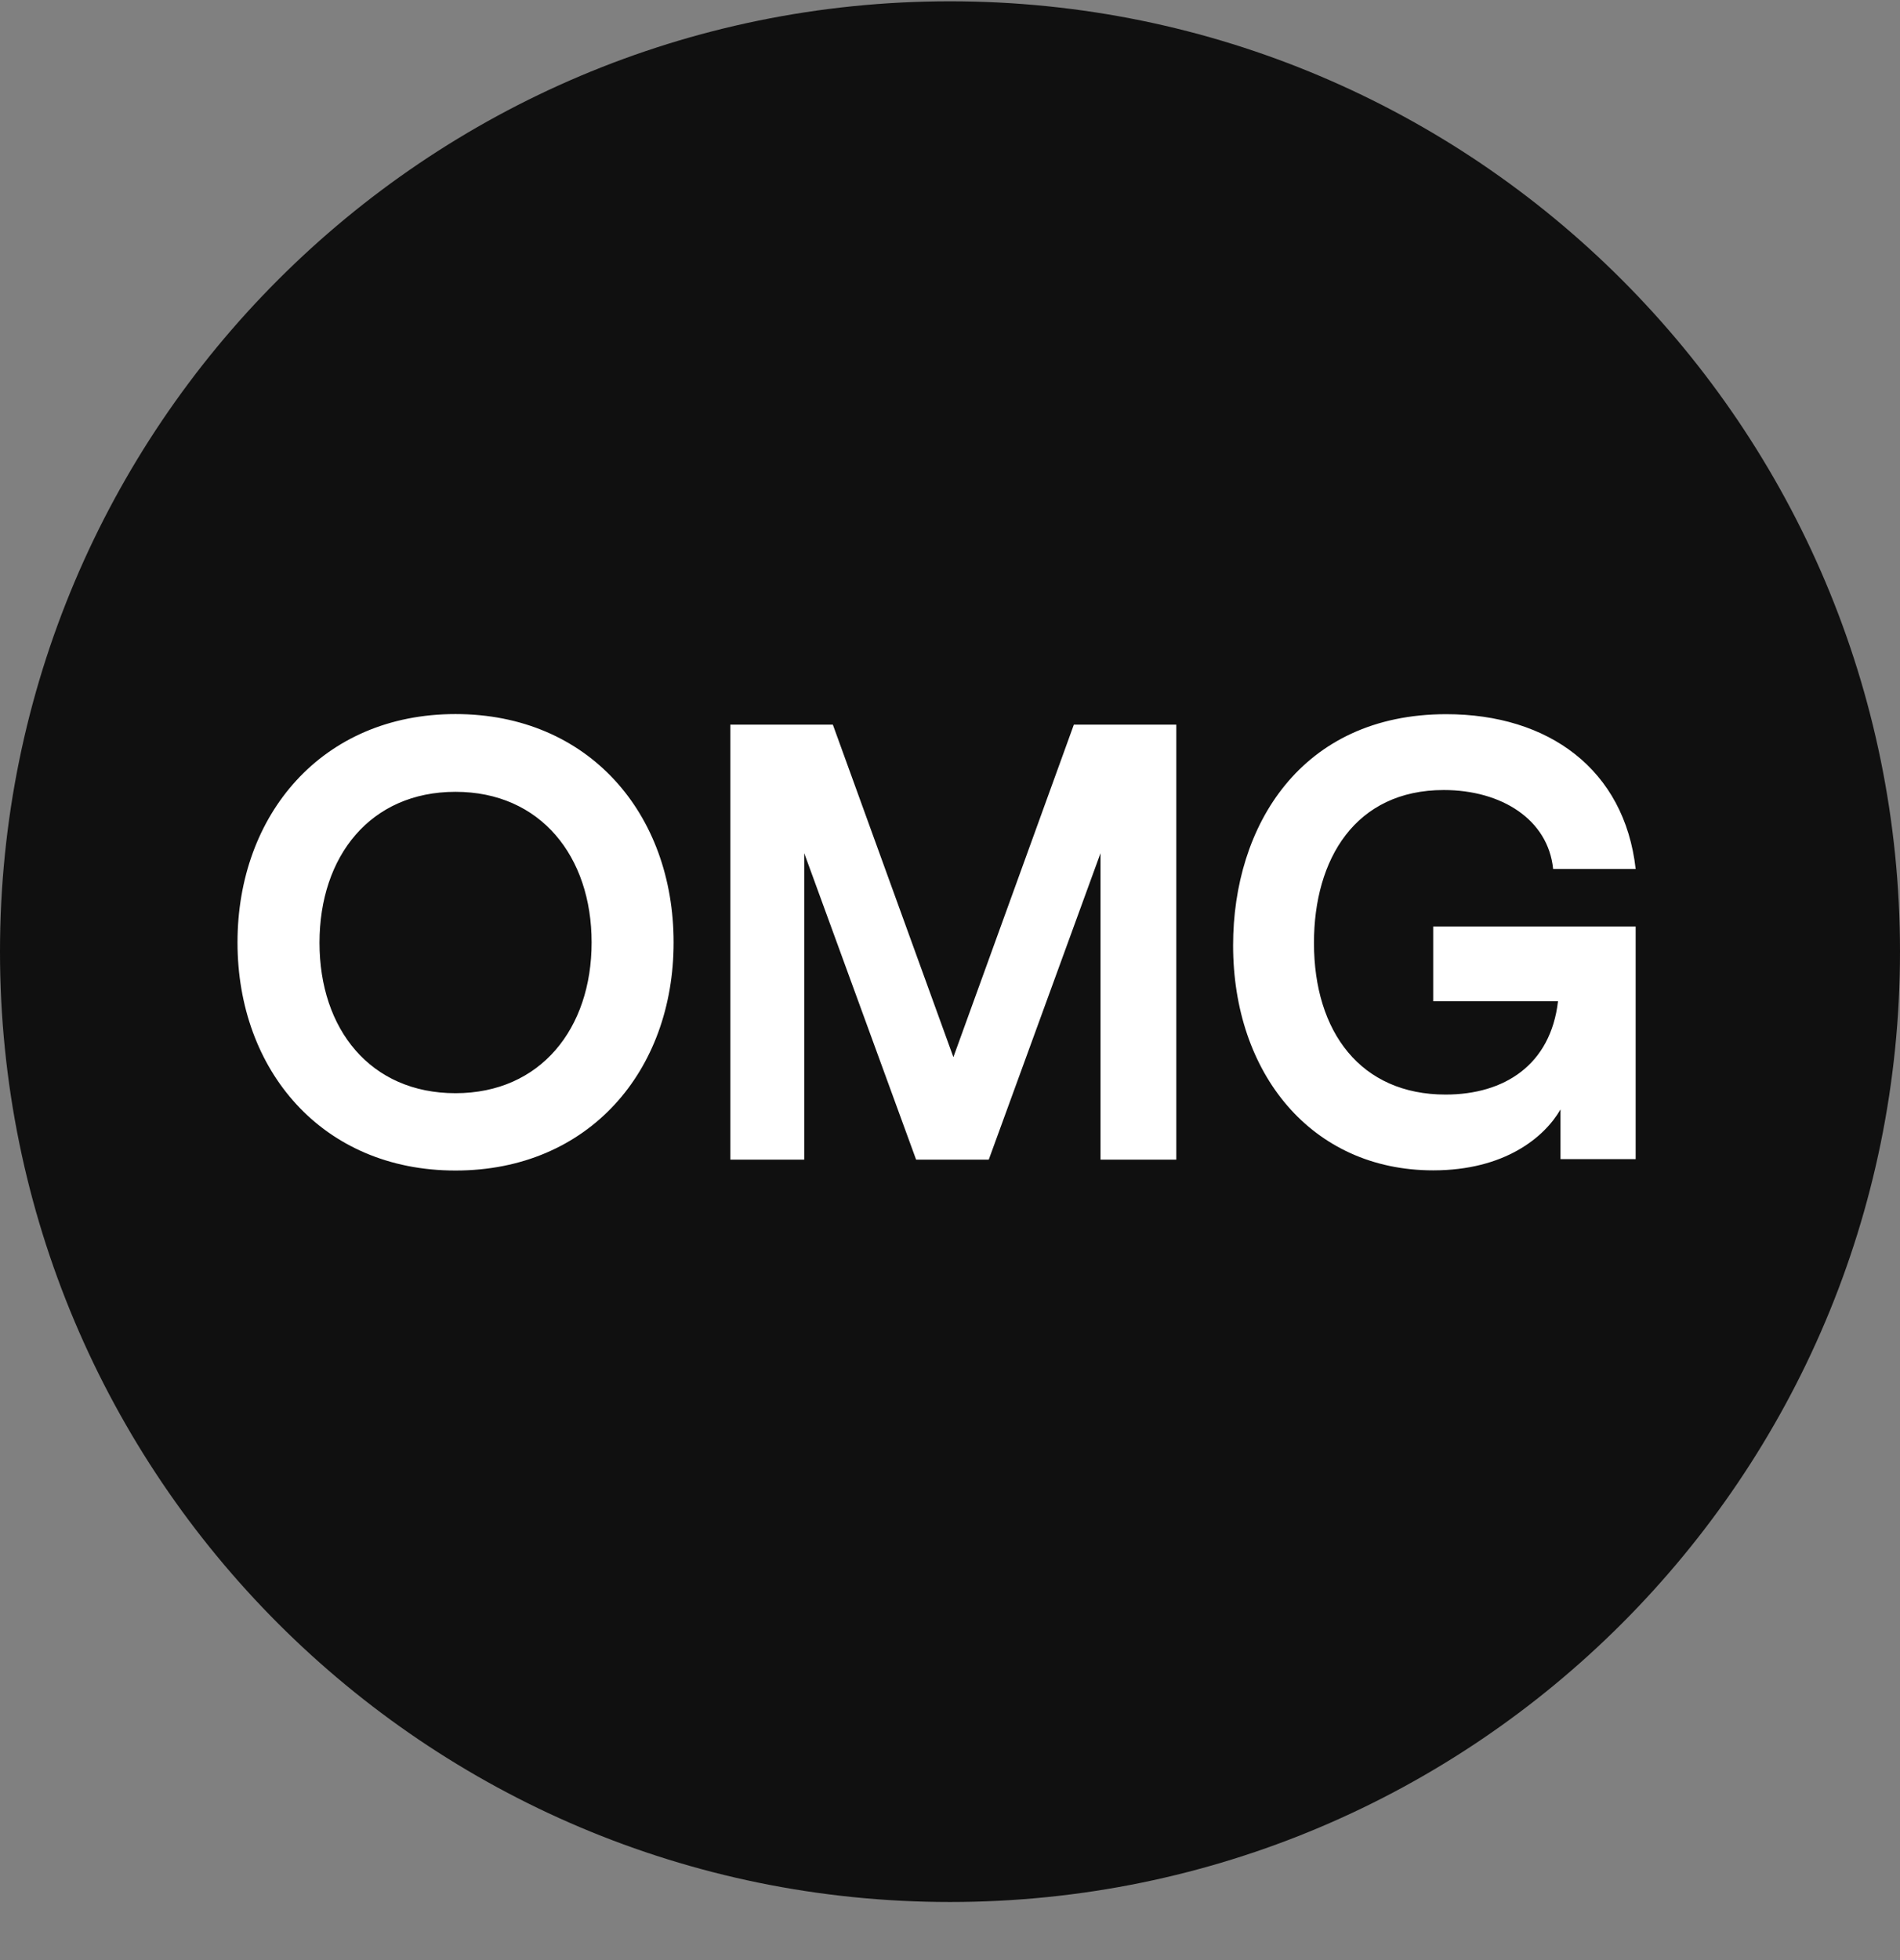 <svg width="32" height="33" viewBox="0 0 32 33" fill="none" xmlns="http://www.w3.org/2000/svg">
<rect x="0" y="0" width="32" height="33" fill="#808080" stroke="none"/>
<g clip-path="url(#clip0_1_6568)">
<path d="M16 32.022C24.837 32.022 32 24.858 32 16.022C32 7.185 24.837 0.022 16 0.022C7.163 0.022 0 7.185 0 16.022C0 24.858 7.163 32.022 16 32.022Z" fill="#101010"/>
<path d="M16.057 17.798L14.027 12.2H12.3V19.523H13.545V14.364L15.429 19.523H16.653L18.535 14.364V19.523H19.811V12.2H18.086L16.057 17.798ZM7.671 12.022C5.423 12.022 4 13.717 4 15.867C4 18.016 5.423 19.707 7.671 19.707C9.919 19.707 11.345 18.028 11.345 15.867C11.345 13.705 9.922 12.022 7.67 12.022H7.671ZM7.671 18.405C6.238 18.405 5.381 17.327 5.381 15.872C5.381 14.416 6.238 13.331 7.671 13.331C9.104 13.331 9.964 14.419 9.964 15.867C9.964 17.314 9.106 18.405 7.671 18.405ZM24.138 16.858H26.24C26.116 17.926 25.34 18.428 24.346 18.428C22.923 18.428 22.13 17.381 22.13 15.874C22.13 14.461 22.829 13.301 24.316 13.301C25.288 13.301 26.074 13.797 26.158 14.63H27.548C27.36 12.956 26.083 12.024 24.358 12.024C21.909 12.024 20.768 13.908 20.768 15.916C20.768 18.073 22.088 19.704 24.138 19.704C25.34 19.704 26.012 19.148 26.282 18.678V19.515H27.548V15.599H24.138V16.859V16.858Z" fill="white"/>
</g>
<defs>
<clipPath id="clip0_1_6568">
<rect width="32" height="32" fill="white" transform="translate(0 0.022)"/>
</clipPath>
</defs>
</svg>
